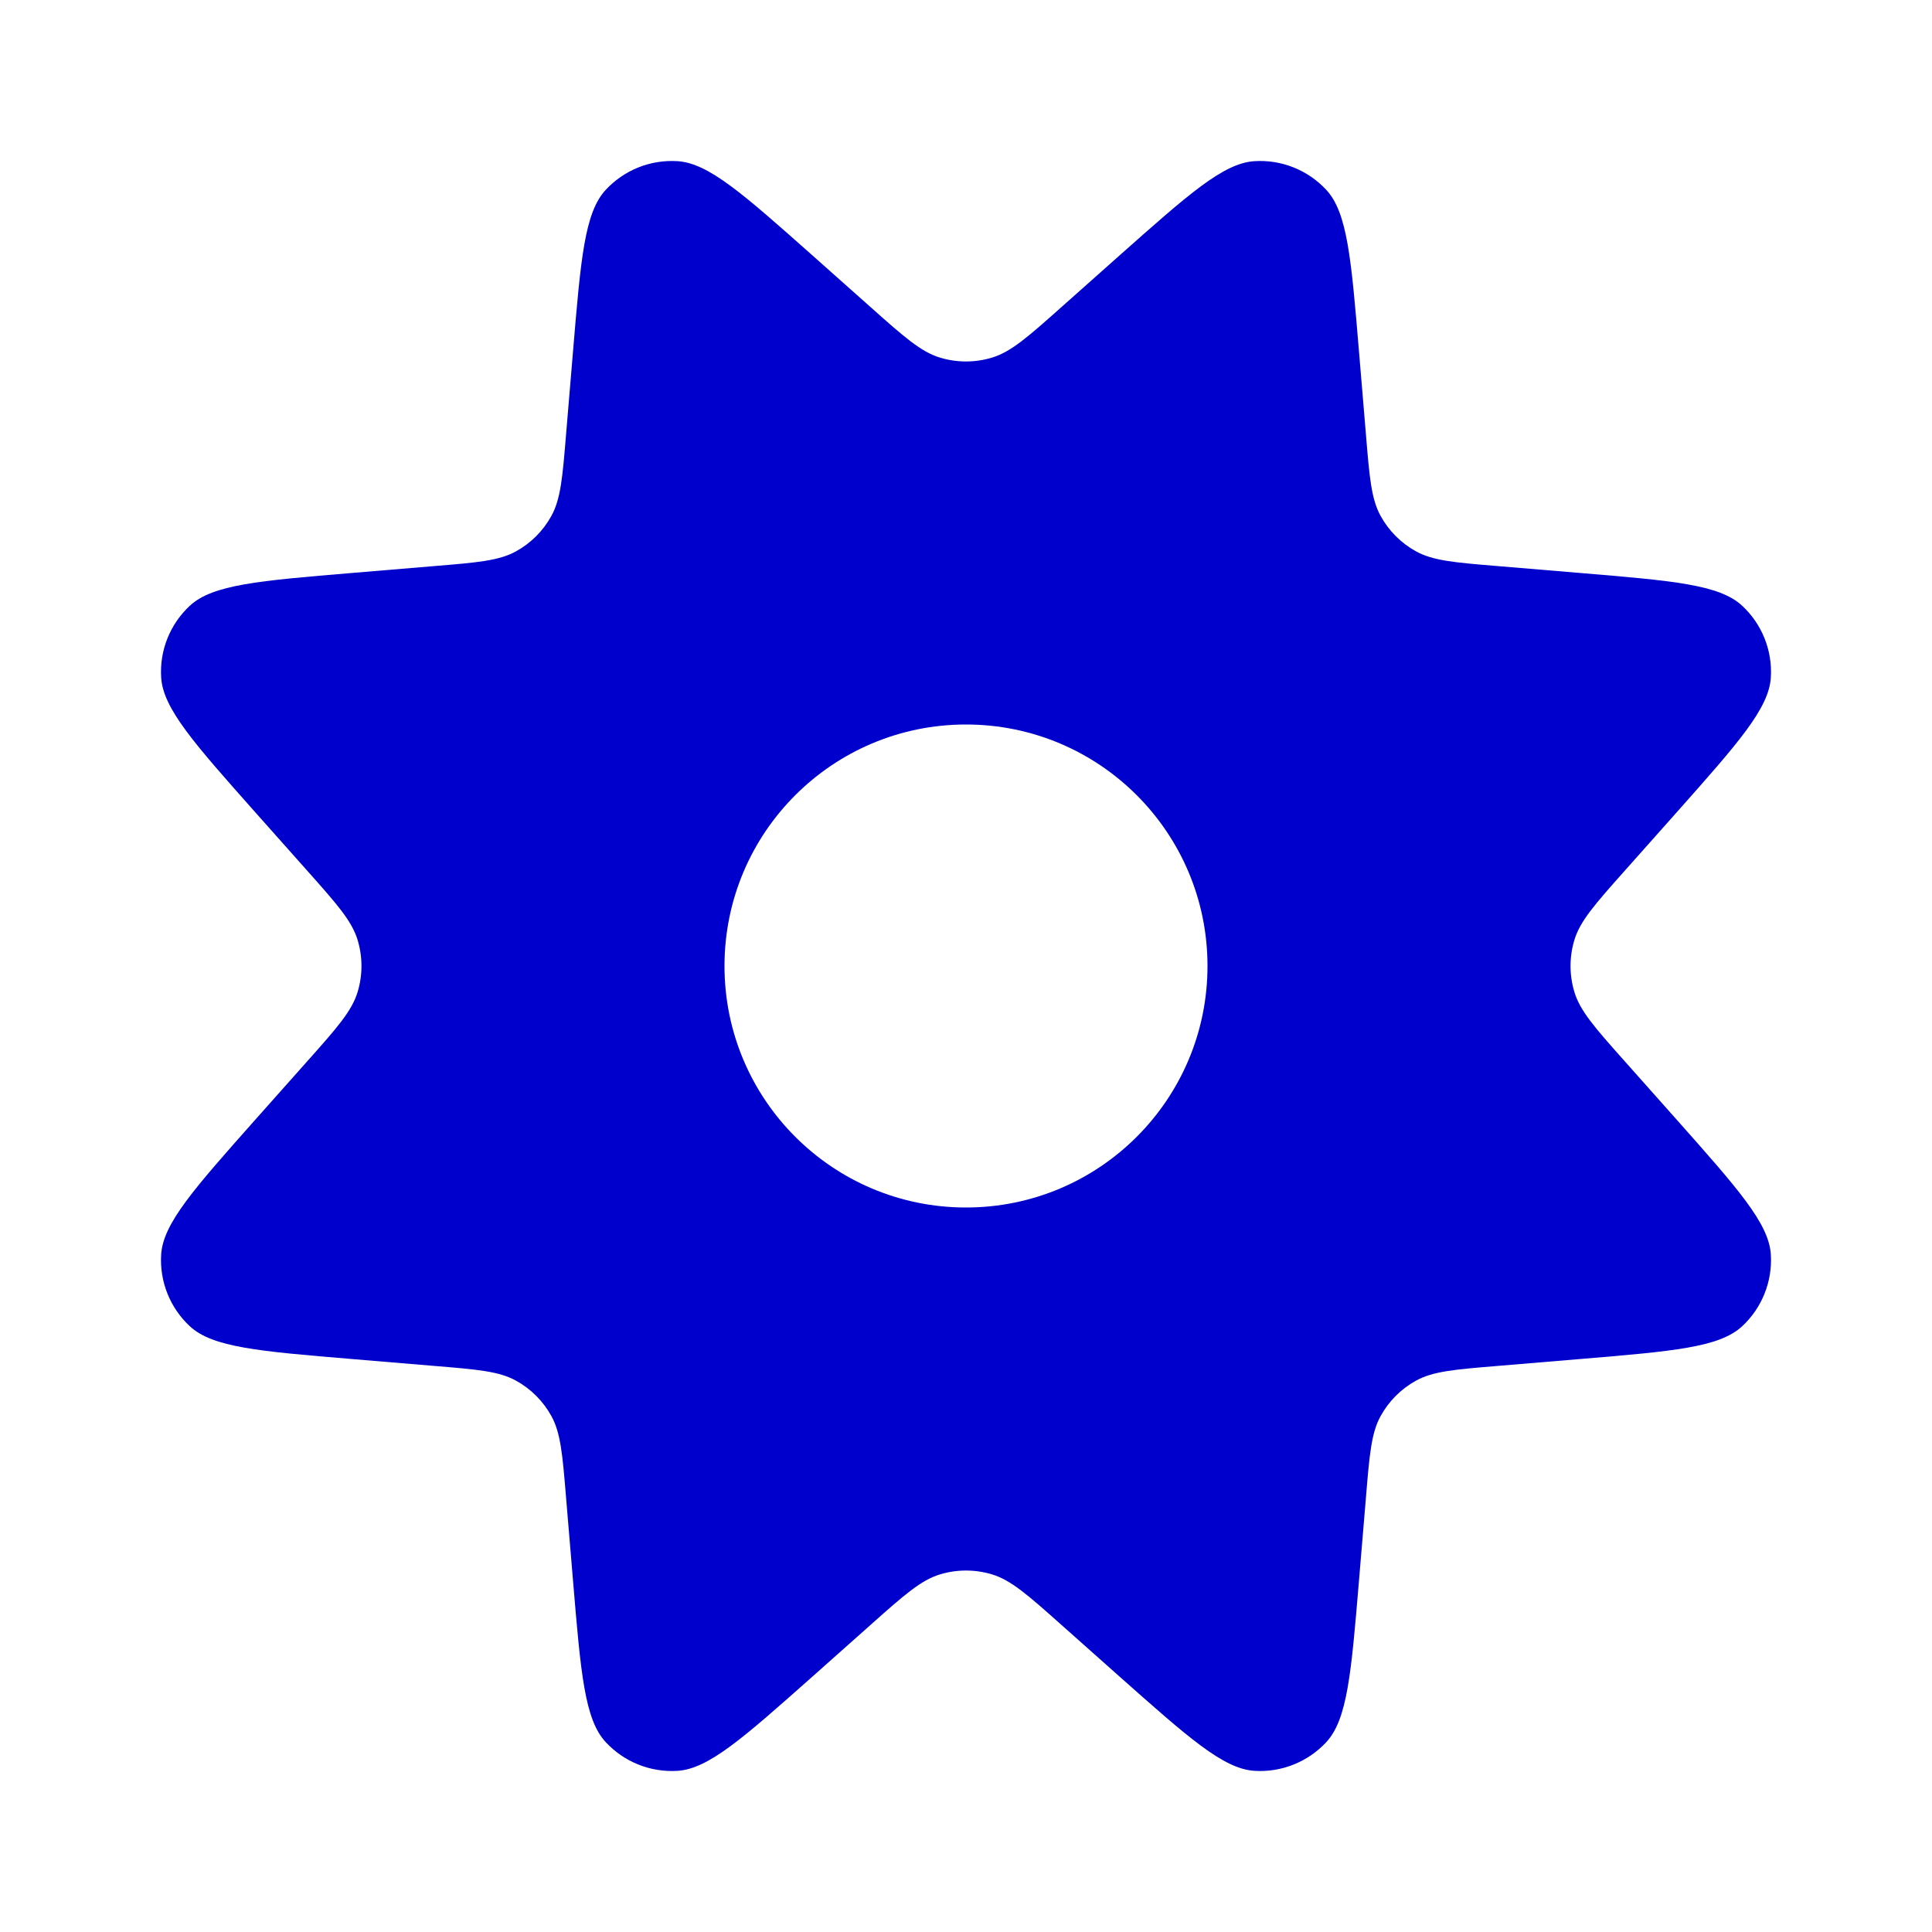 <svg width="24" height="24" viewBox="0 0 24 24" fill="none" xmlns="http://www.w3.org/2000/svg">
<path fill-rule="evenodd" clip-rule="evenodd" d="M7.032 5.395L7.118 4.368C7.214 3.217 7.262 2.642 7.524 2.359C7.753 2.112 8.08 1.981 8.416 2.002C8.802 2.026 9.233 2.41 10.096 3.176L10.809 3.81C11.23 4.185 11.441 4.372 11.679 4.443C11.888 4.506 12.112 4.506 12.321 4.443C12.559 4.372 12.77 4.185 13.191 3.81L13.904 3.176C14.767 2.41 15.198 2.026 15.584 2.002C15.919 1.981 16.247 2.112 16.476 2.359C16.738 2.642 16.786 3.217 16.882 4.368L16.968 5.395C17.012 5.932 17.035 6.2 17.151 6.41C17.253 6.595 17.405 6.747 17.59 6.849C17.8 6.965 18.068 6.988 18.605 7.032L19.632 7.118C20.783 7.214 21.358 7.262 21.641 7.524C21.888 7.753 22.019 8.08 21.998 8.416C21.974 8.802 21.59 9.233 20.824 10.096L20.19 10.809C19.815 11.23 19.628 11.441 19.557 11.679C19.494 11.888 19.494 12.112 19.557 12.321C19.628 12.559 19.815 12.77 20.19 13.191L20.824 13.904C21.59 14.767 21.974 15.198 21.998 15.584C22.019 15.919 21.888 16.247 21.641 16.476C21.358 16.738 20.783 16.786 19.632 16.882L18.605 16.968C18.068 17.012 17.8 17.035 17.59 17.151C17.405 17.253 17.253 17.405 17.151 17.59C17.035 17.8 17.012 18.068 16.968 18.605L16.882 19.632C16.786 20.783 16.738 21.358 16.476 21.641C16.247 21.888 15.919 22.019 15.584 21.998C15.198 21.974 14.767 21.59 13.904 20.824L13.191 20.19C12.77 19.815 12.559 19.628 12.321 19.557C12.112 19.494 11.888 19.494 11.679 19.557C11.441 19.628 11.23 19.815 10.809 20.19L10.096 20.824C9.233 21.59 8.802 21.974 8.416 21.998C8.08 22.019 7.753 21.888 7.524 21.641C7.262 21.358 7.214 20.783 7.118 19.632L7.032 18.605C6.988 18.068 6.965 17.8 6.849 17.59C6.747 17.405 6.595 17.253 6.41 17.151C6.2 17.035 5.932 17.012 5.395 16.968L4.368 16.882C3.217 16.786 2.642 16.738 2.359 16.476C2.112 16.247 1.981 15.919 2.002 15.584C2.026 15.198 2.41 14.767 3.176 13.904L3.81 13.191C4.185 12.77 4.372 12.559 4.443 12.321C4.506 12.112 4.506 11.888 4.443 11.679C4.372 11.441 4.185 11.23 3.81 10.809L3.176 10.096C2.41 9.233 2.026 8.802 2.002 8.416C1.981 8.08 2.112 7.753 2.359 7.524C2.642 7.262 3.217 7.214 4.368 7.118L5.395 7.032C5.932 6.988 6.2 6.965 6.41 6.849C6.595 6.747 6.747 6.595 6.849 6.41C6.965 6.2 6.988 5.932 7.032 5.395ZM12 15C13.657 15 15 13.657 15 12C15 10.343 13.657 9 12 9C10.343 9 9 10.343 9 12C9 13.657 10.343 15 12 15Z" fill="#0000CC"/>
</svg>
